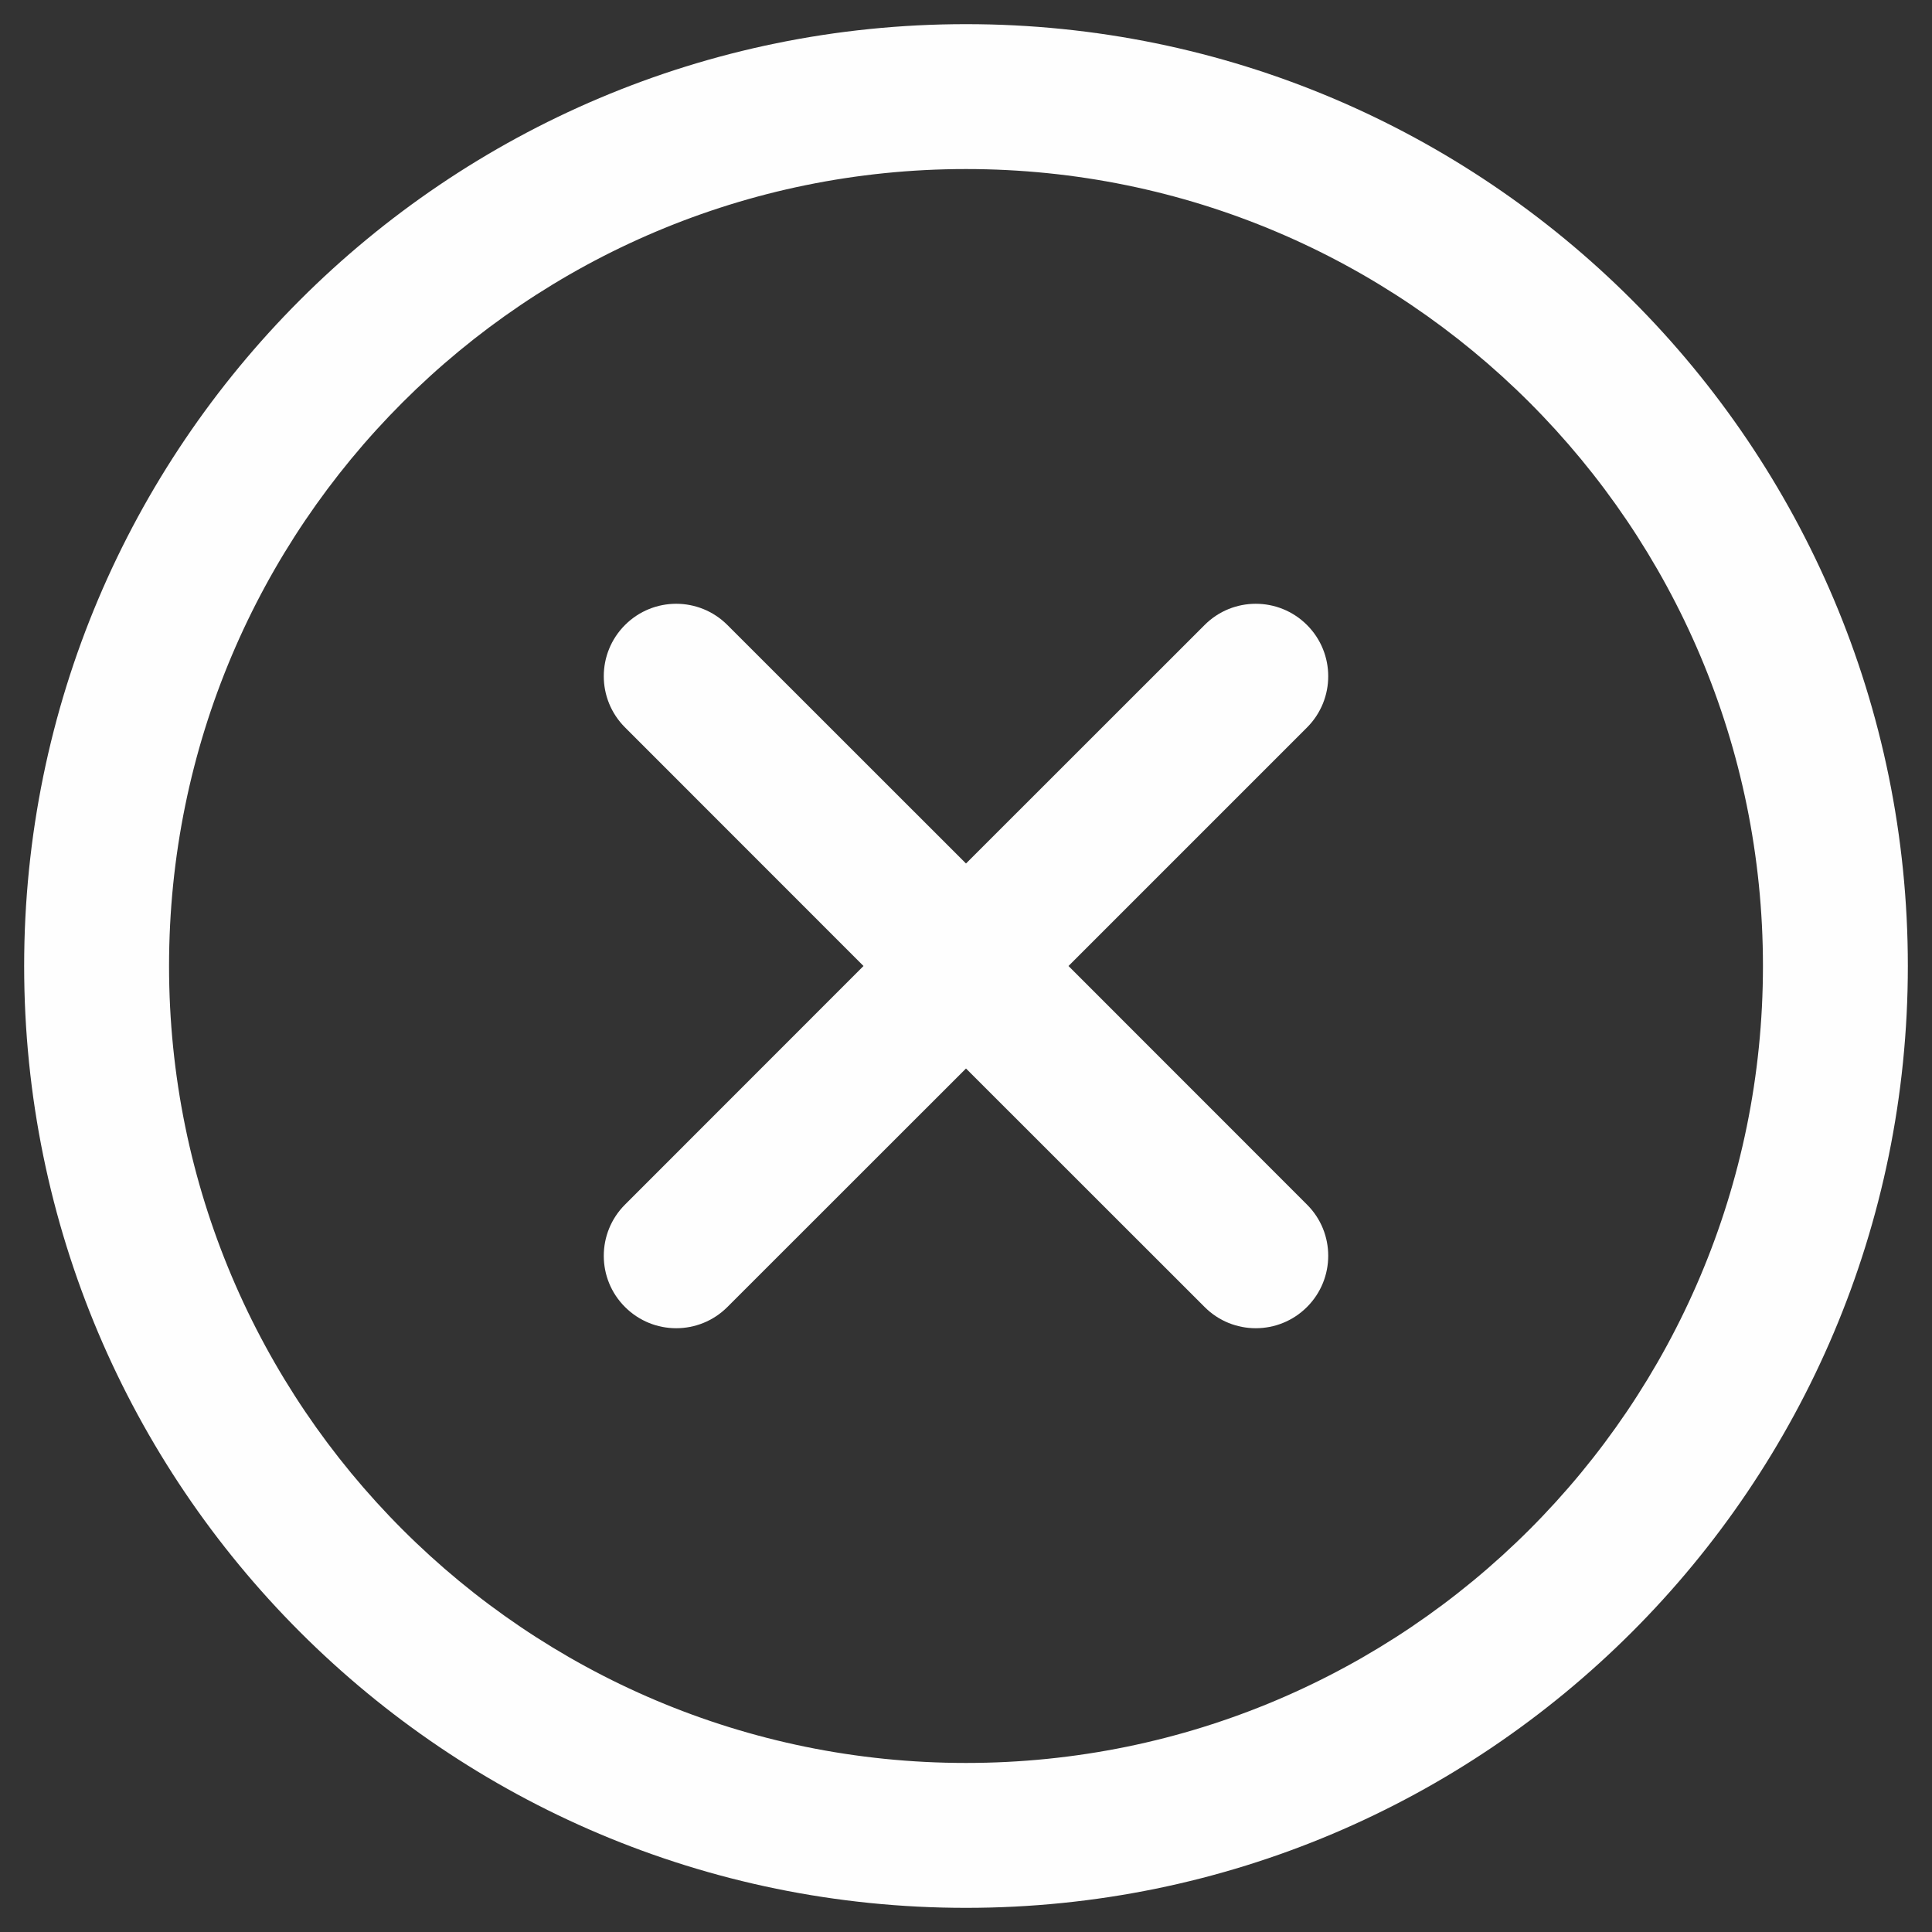 <svg width="20" height="20" viewBox="0 0 20 20" fill="none" xmlns="http://www.w3.org/2000/svg">
<rect x="0" y="0" width="20" height="20" fill="#333333" stroke="none"/>
<path fill-rule="evenodd" clip-rule="evenodd" d="M10 1.75C5.444 1.75 1.75 5.444 1.75 10C1.75 14.556 5.444 18.25 10 18.25C14.556 18.25 18.25 14.556 18.25 10C18.25 5.444 14.556 1.75 10 1.75ZM0.25 10C0.25 4.615 4.615 0.25 10 0.25C15.385 0.25 19.75 4.615 19.75 10C19.75 15.385 15.385 19.75 10 19.75C4.615 19.75 0.25 15.385 0.25 10ZM6.47 6.47C6.763 6.177 7.237 6.177 7.53 6.47L10 8.939L12.47 6.47C12.762 6.177 13.237 6.177 13.53 6.47C13.823 6.763 13.823 7.238 13.53 7.531L11.061 10L13.53 12.47C13.823 12.762 13.823 13.237 13.53 13.53C13.237 13.823 12.762 13.823 12.47 13.53L10 11.061L7.53 13.53C7.237 13.823 6.763 13.823 6.47 13.53C6.177 13.238 6.177 12.763 6.47 12.47L8.939 10L6.47 7.53C6.177 7.237 6.177 6.763 6.47 6.47Z" fill="#FEFEFE"/>
</svg>
